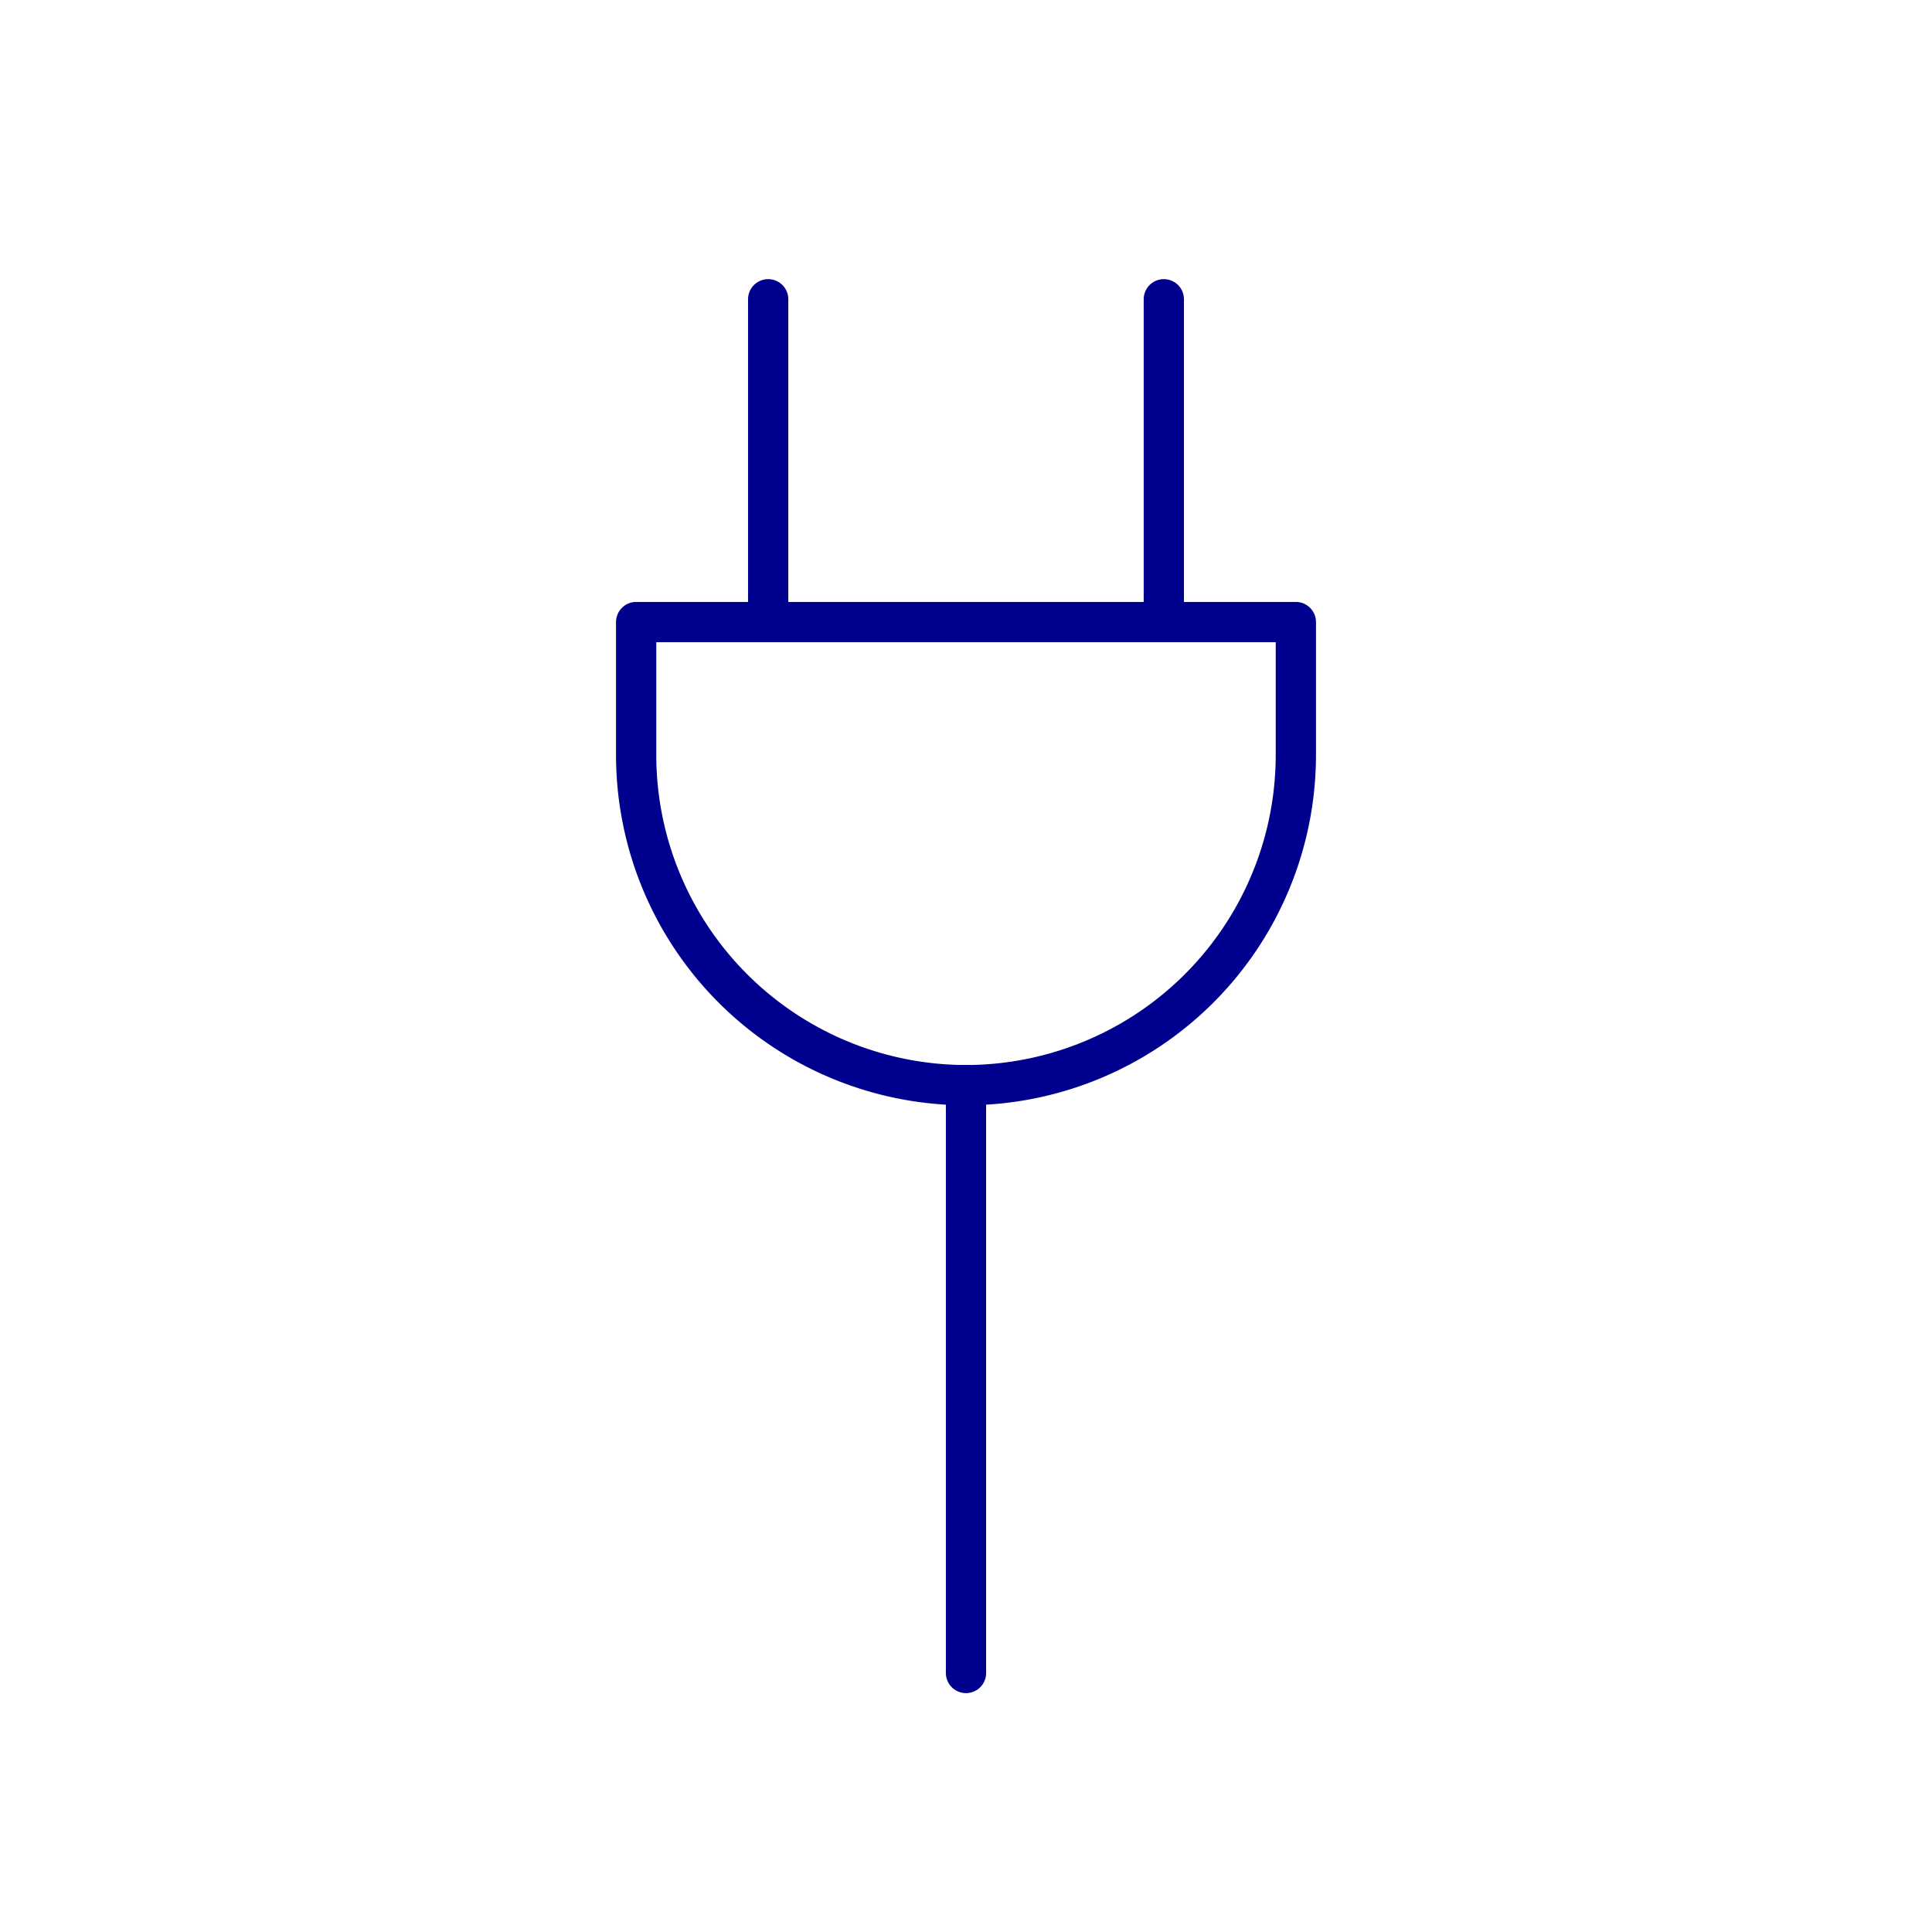 <svg xmlns="http://www.w3.org/2000/svg" viewBox="0 0 96 96"><defs><style>.cls-1{fill:#fff;}.cls-2{fill:none;stroke:#00008f;stroke-linecap:round;stroke-linejoin:round;stroke-width:2px;}</style></defs><title>Plug</title><g id="Layer_2" data-name="Layer 2"><g id="icons"><rect class="cls-1" width="96" height="96"/><line class="cls-2" x1="48" y1="53.92" x2="48" y2="83.13"/><path class="cls-2" d="M31.61,30.91v6.58A16.41,16.41,0,0,0,48,53.92h0A16.41,16.41,0,0,0,64.39,37.49V30.91Z"/><line class="cls-2" x1="38.17" y1="14.87" x2="38.17" y2="30.91"/><line class="cls-2" x1="57.83" y1="14.87" x2="57.83" y2="30.91"/></g></g></svg>